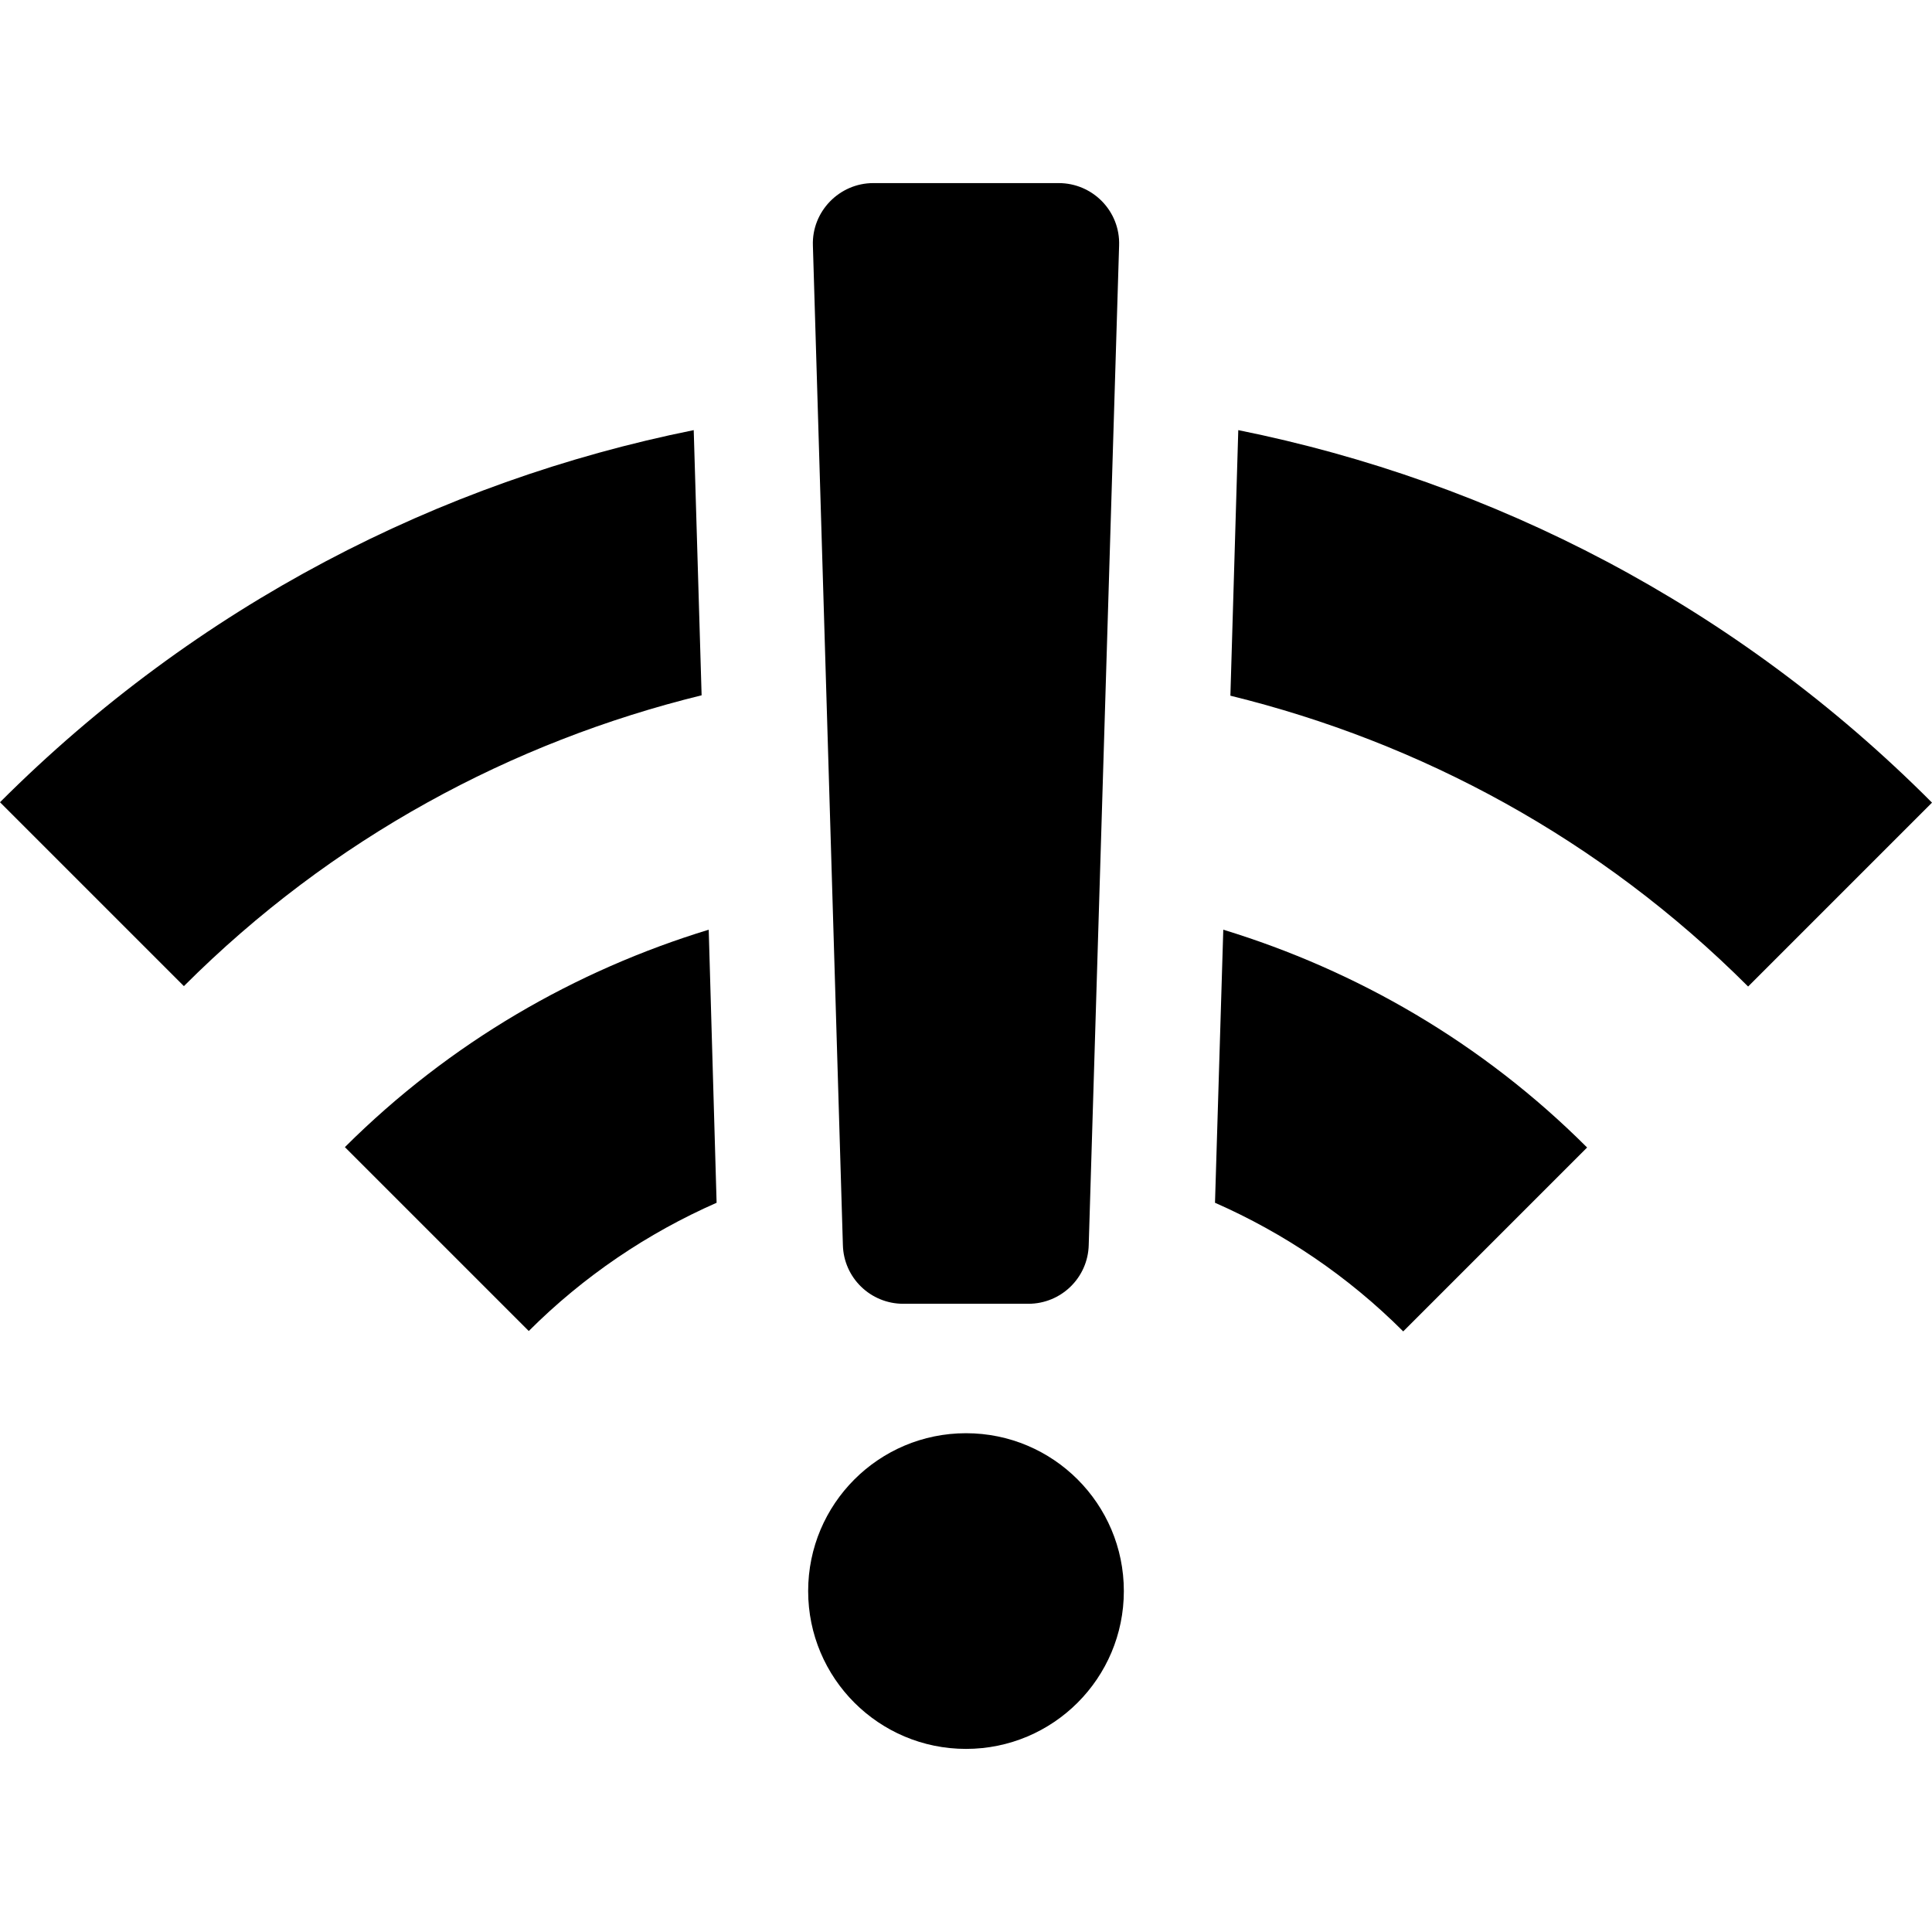 <svg enable-background="new 0 0 489.6 489.6" viewBox="0 0 489.6 489.6" xmlns="http://www.w3.org/2000/svg"><path d="m179.6 235.6c-33.7 10.3-65.5 28.5-92.2 55.1l46.6 46.6c13.9-13.9 30.1-24.8 47.6-32.5z"/><path d="m175.8 109c-64.5 13-125.9 44.4-175.8 94.3l46.6 46.6c37.5-37.5 83.1-61.9 131.2-73.7z"/><path d="m313.8 109-2 67.3c48.1 11.8 93.7 36.2 131.2 73.7l46.6-46.6c-49.8-50-111.3-81.4-175.8-94.4z"/><path d="m307.9 304.8c17.5 7.7 33.7 18.6 47.7 32.6l46.6-46.6c-26.6-26.6-58.5-44.9-92.2-55.2z"/><circle cx="244.8" cy="403.2" r="40"/><path d="m260.6 330.4h-31.7c-8.3 0-15.1-6.6-15.3-14.9l-7.6-253.3c-.3-8.6 6.7-15.8 15.3-15.8h47c8.6 0 15.6 7.1 15.3 15.8l-7.7 253.3c-.2 8.3-7 14.9-15.3 14.9z"/></svg>